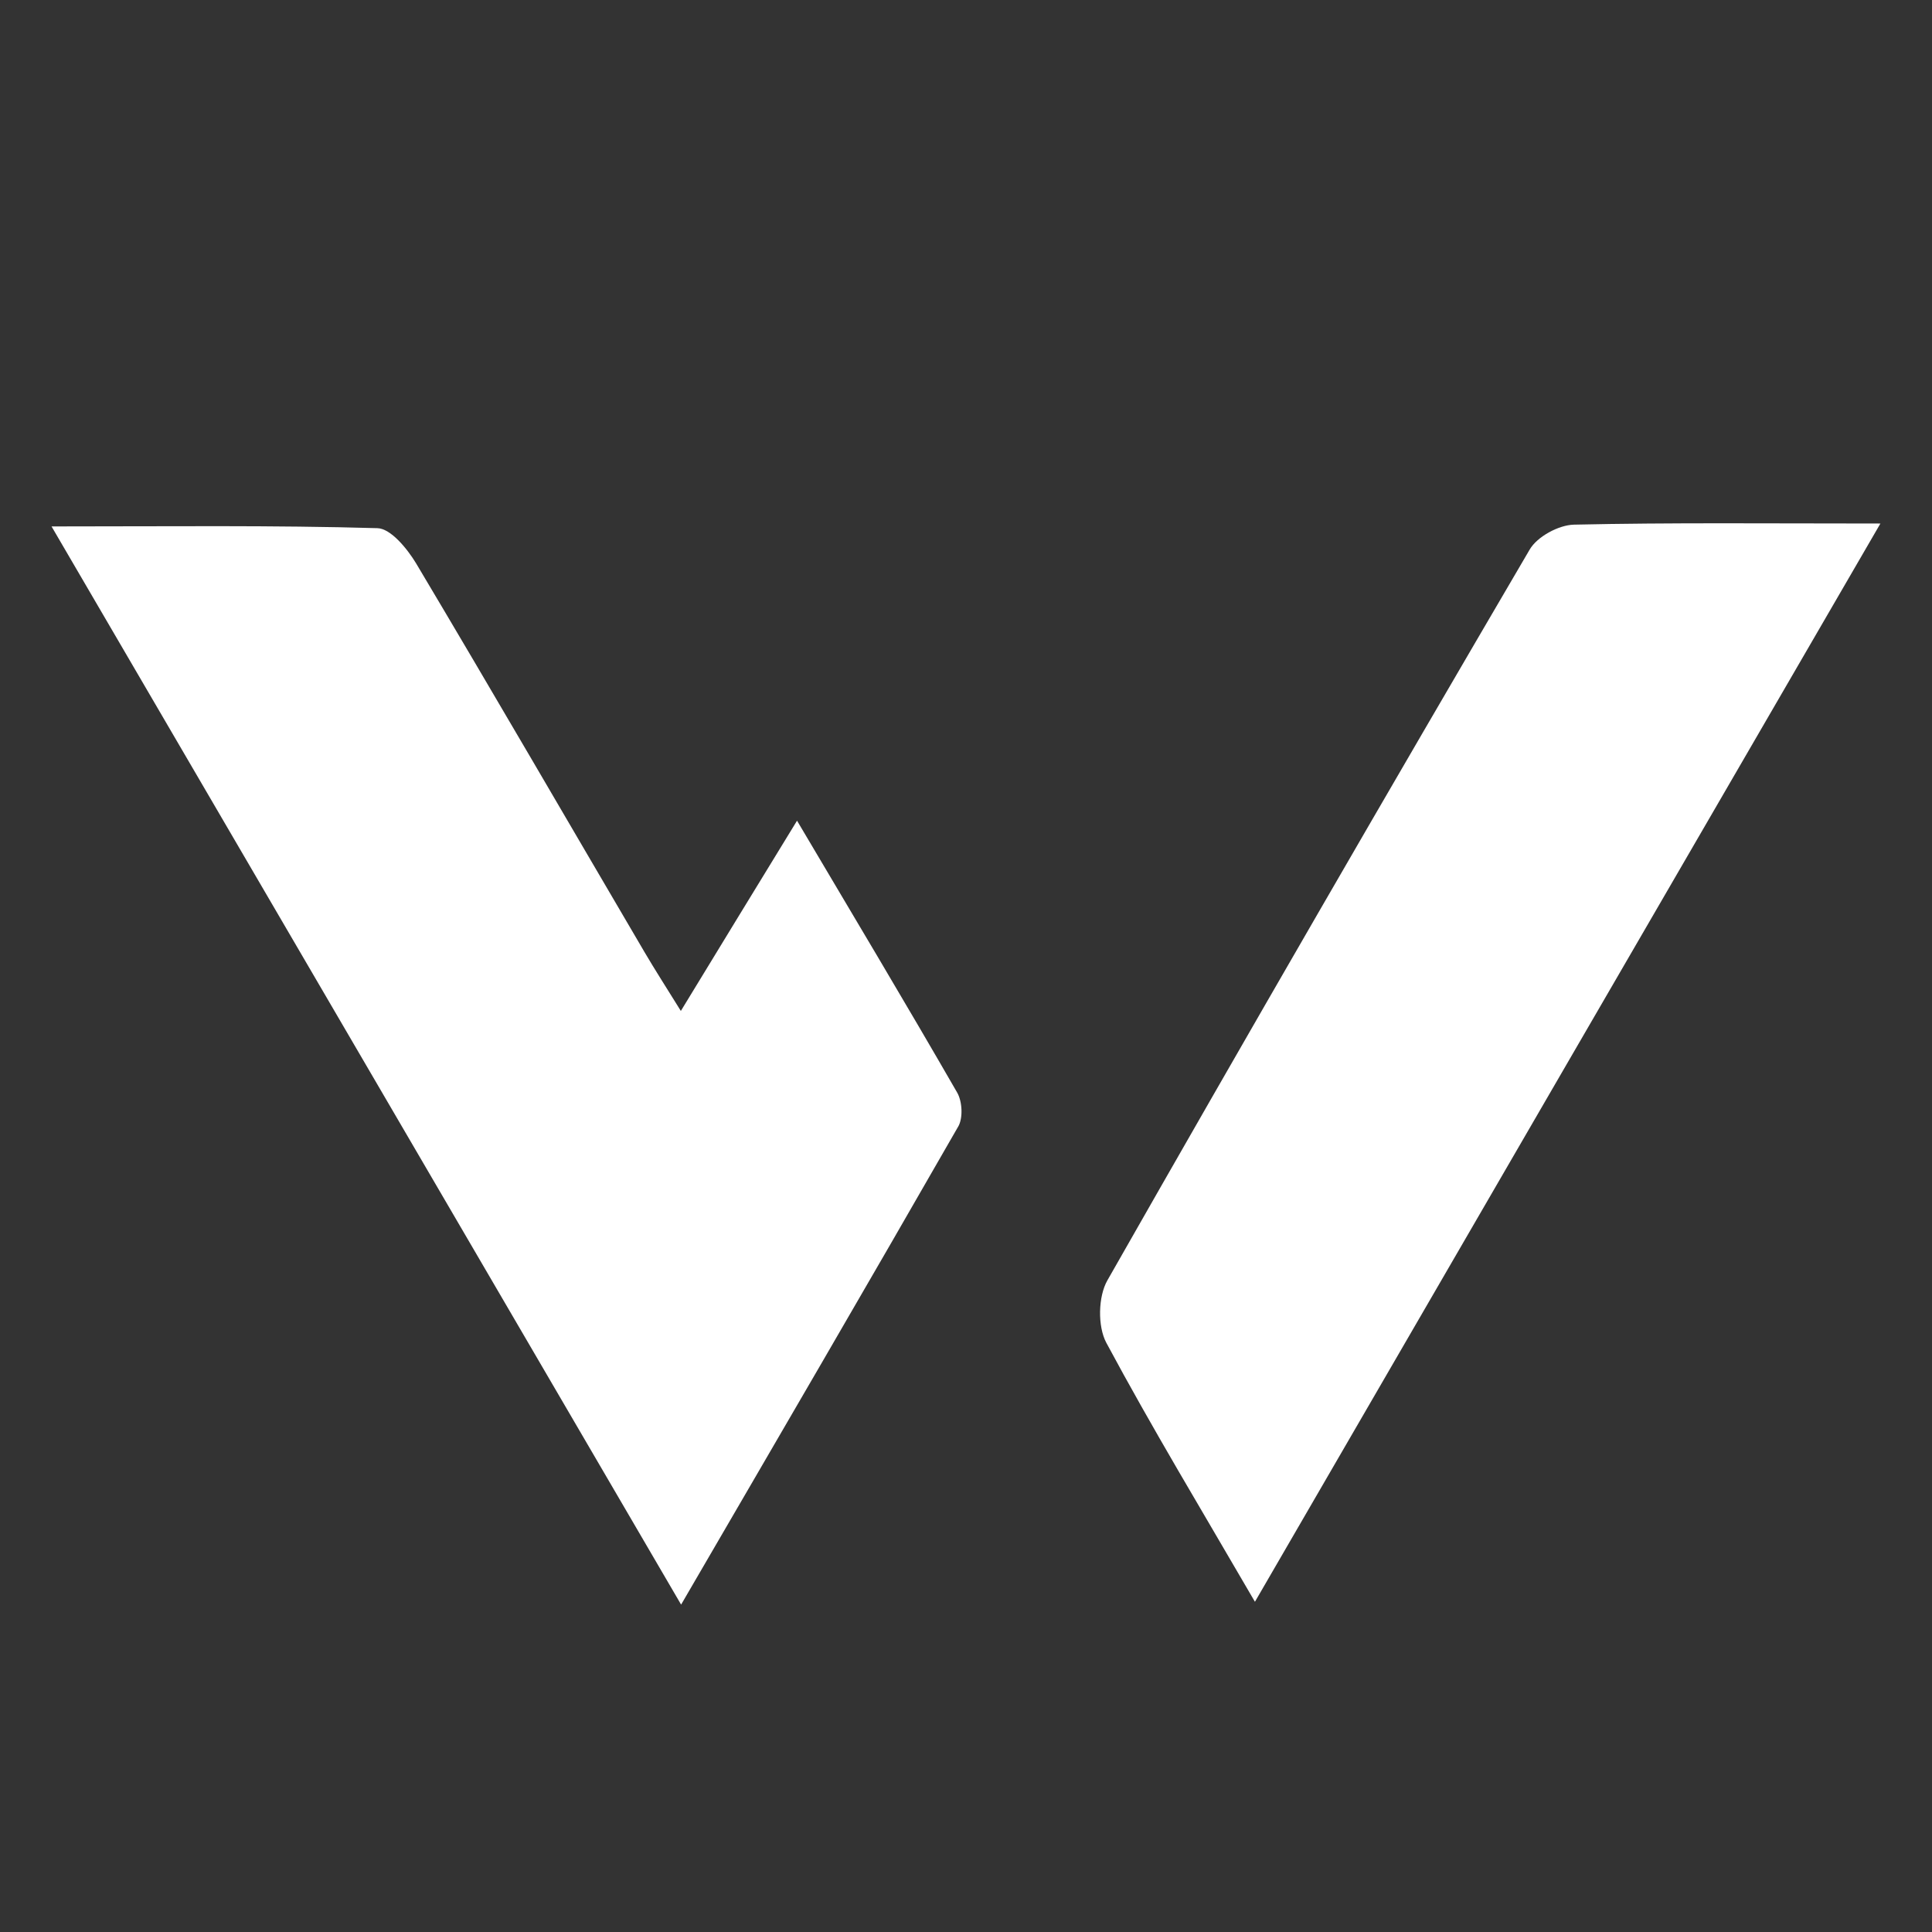 <?xml version="1.0" encoding="UTF-8"?>
<svg id="Layer_2" data-name="Layer 2" xmlns="http://www.w3.org/2000/svg" viewBox="0 0 512 512">
  <rect x="0" y="0" width="512" height="512" fill="#333333" stroke="none"/>
  <defs>
    <style>
      .cls-1 {
        fill: #fff;
        stroke-width: 0px;
      }
    </style>
  </defs>
  <path class="cls-1" d="m253.91,298.59c-23.9,41.67-48.1,83.15-73.41,126.65C124.63,329.57,70.13,236.25,13.66,139.51c30.98,0,58.68-.34,86.35.46,3.54.08,7.92,5.44,10.28,9.36,20.36,34.17,40.34,68.62,60.51,102.98,2.78,4.72,5.75,9.36,9.63,15.6,10.54-17.28,20.09-32.96,30.79-50.42,14.73,24.89,28.77,48.33,42.43,72.04,1.37,2.36,1.6,6.77.27,9.06Z"/>
  <path class="cls-1" d="m498.34,138.72c-56.06,96.59-110.52,190.47-165.77,285.77-13.93-23.98-27.25-46.01-39.39-68.65-2.32-4.34-2.17-12.25.3-16.55,36.88-64.77,74.21-129.32,111.89-193.63,1.98-3.43,7.65-6.51,11.72-6.62,25.76-.57,51.57-.3,81.25-.3Z"/>
</svg>